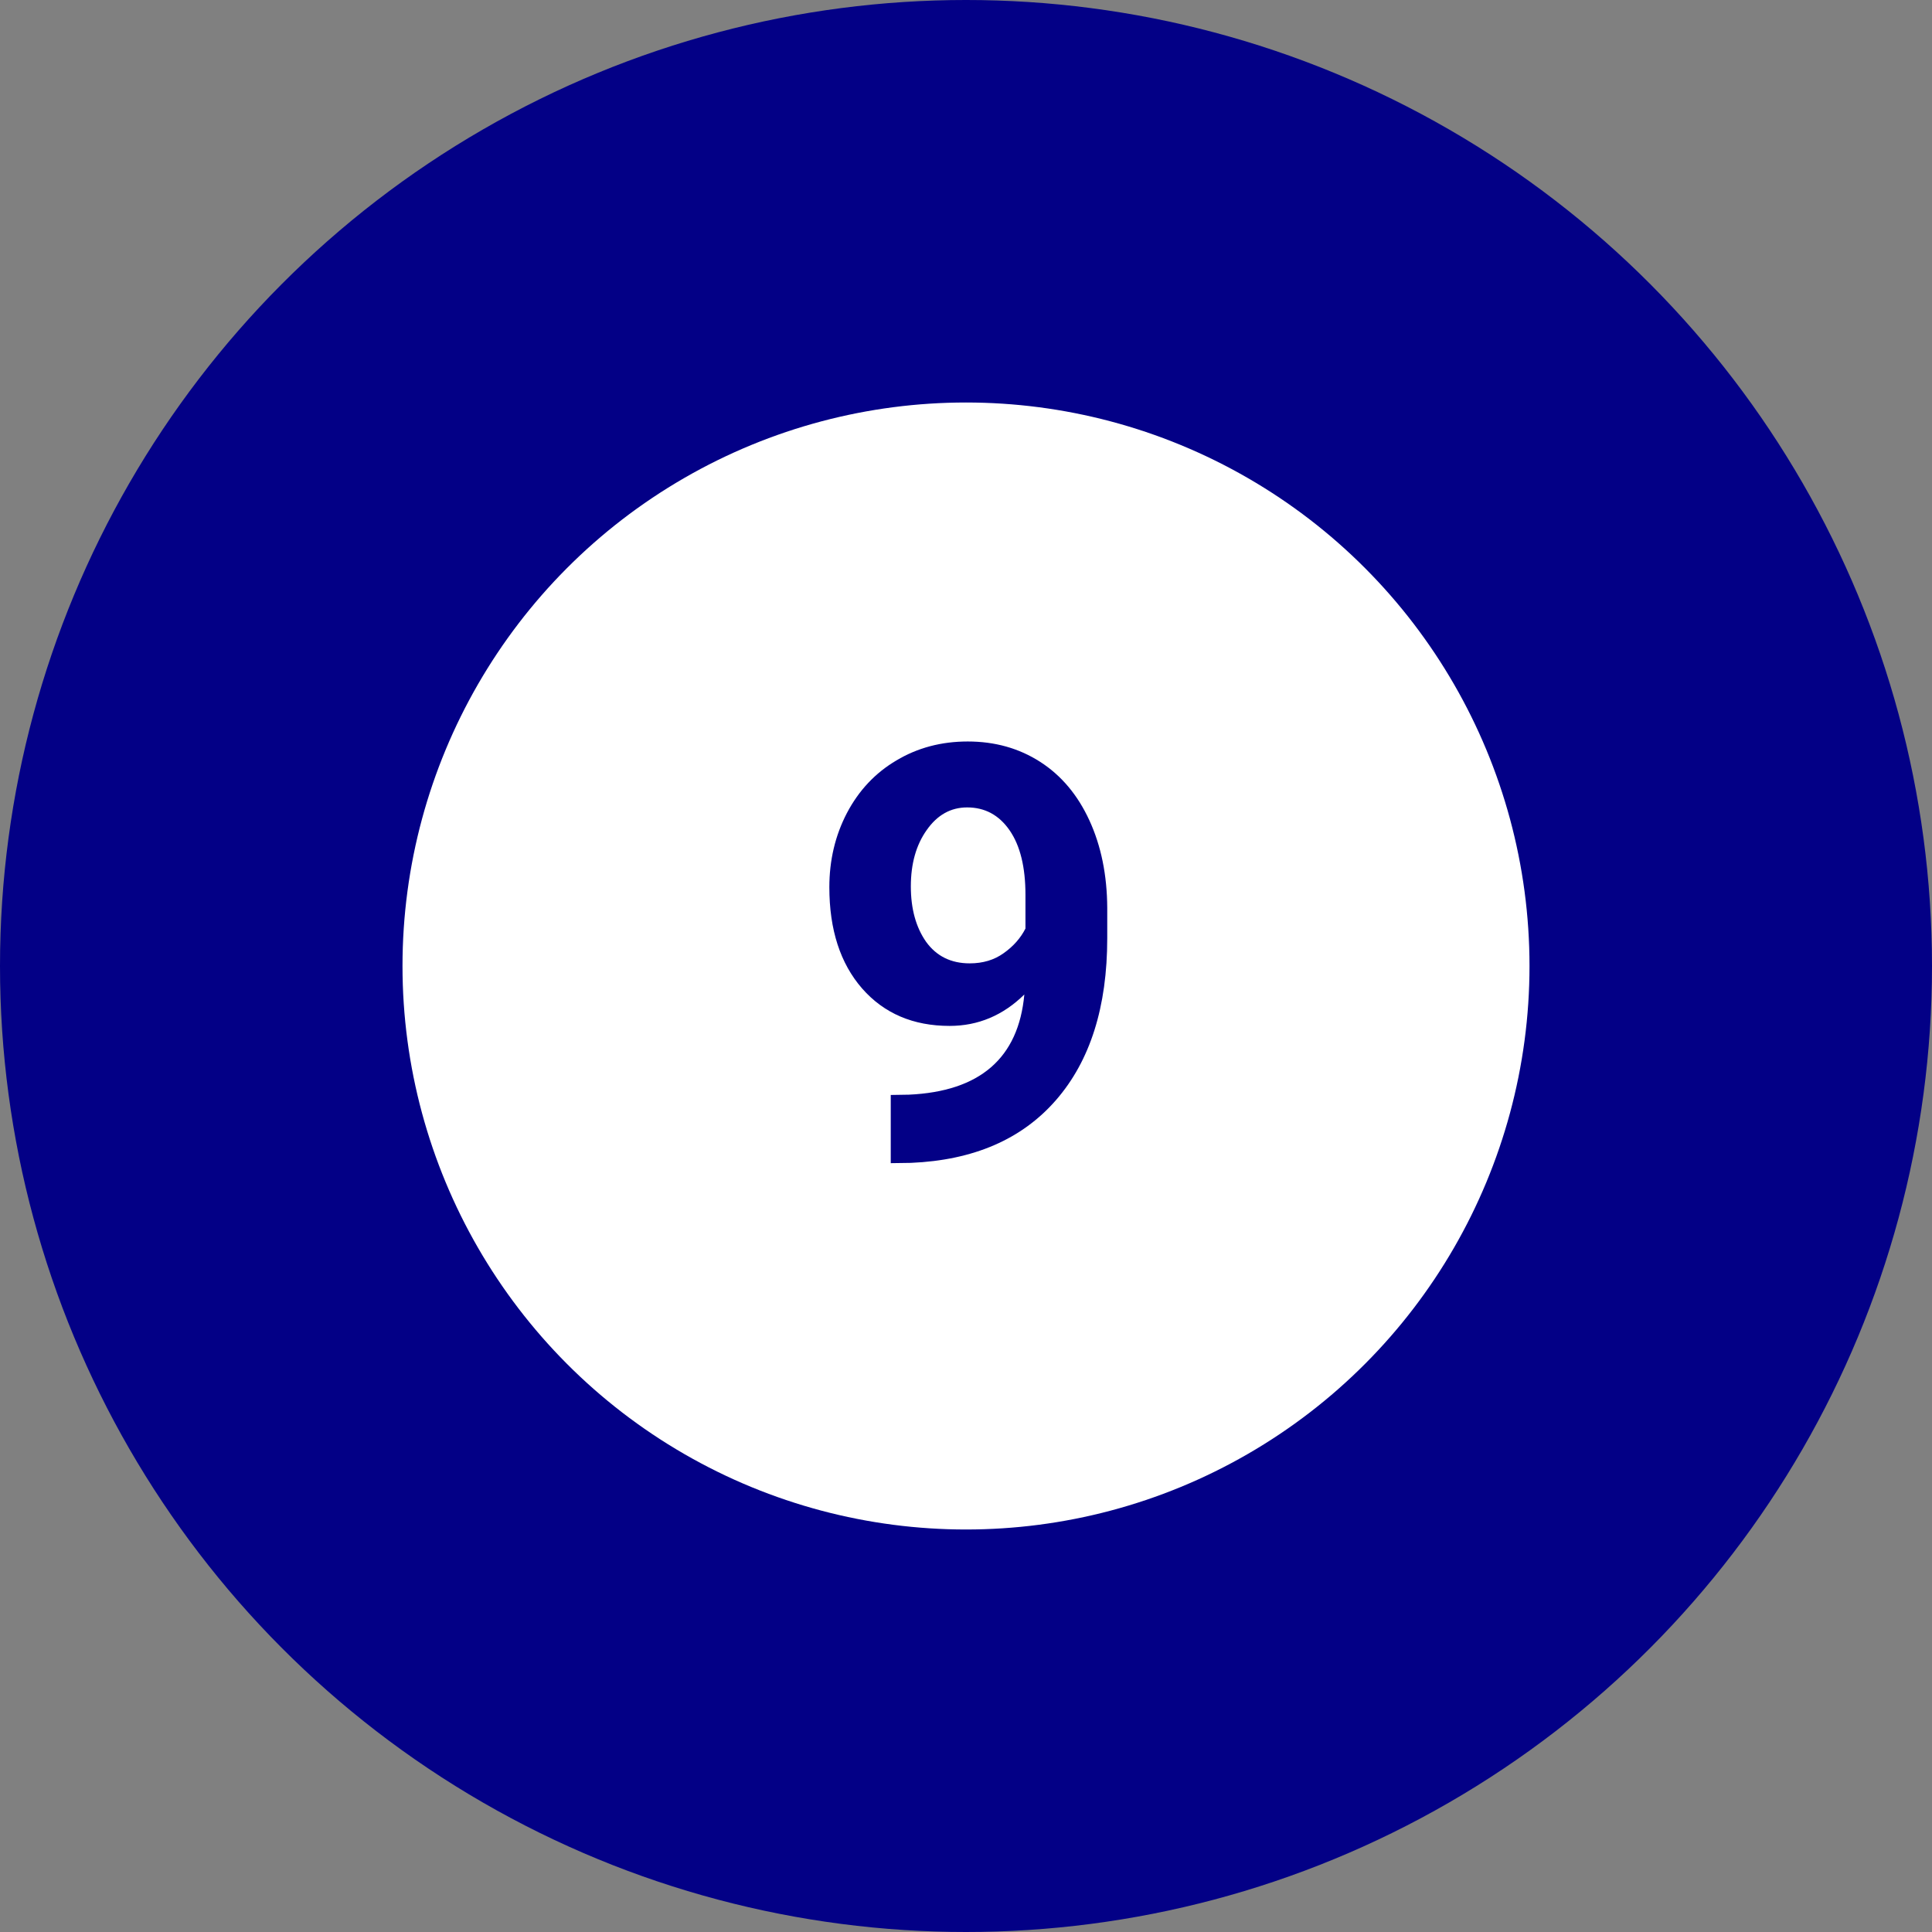 <svg width="120" height="120" viewBox="0 0 120 120" fill="none" xmlns="http://www.w3.org/2000/svg">
<rect x="0" y="0" width="120" height="120" fill="#808080" stroke="none"/>
<circle cx="60" cy="60" r="60" fill="#030086"/>
<circle cx="60" cy="60" r="35" fill="white"/>
<path d="M63.623 61.77C62.299 63.07 60.752 63.721 58.982 63.721C56.721 63.721 54.91 62.947 53.551 61.4C52.191 59.842 51.512 57.744 51.512 55.107C51.512 53.432 51.875 51.897 52.602 50.502C53.34 49.096 54.365 48.006 55.678 47.232C56.99 46.447 58.467 46.055 60.107 46.055C61.795 46.055 63.295 46.477 64.607 47.32C65.92 48.164 66.939 49.377 67.666 50.959C68.393 52.541 68.762 54.352 68.773 56.391V58.272C68.773 62.537 67.713 65.889 65.592 68.326C63.471 70.764 60.465 72.064 56.574 72.228L55.326 72.246V68.01L56.451 67.992C60.869 67.793 63.26 65.719 63.623 61.77ZM60.23 59.836C61.051 59.836 61.754 59.625 62.34 59.203C62.938 58.781 63.389 58.272 63.693 57.674V55.582C63.693 53.859 63.365 52.523 62.709 51.574C62.053 50.625 61.174 50.15 60.072 50.15C59.053 50.15 58.215 50.619 57.559 51.557C56.902 52.482 56.574 53.648 56.574 55.055C56.574 56.449 56.891 57.598 57.523 58.5C58.168 59.391 59.07 59.836 60.23 59.836Z" fill="#030086"/>
</svg>
